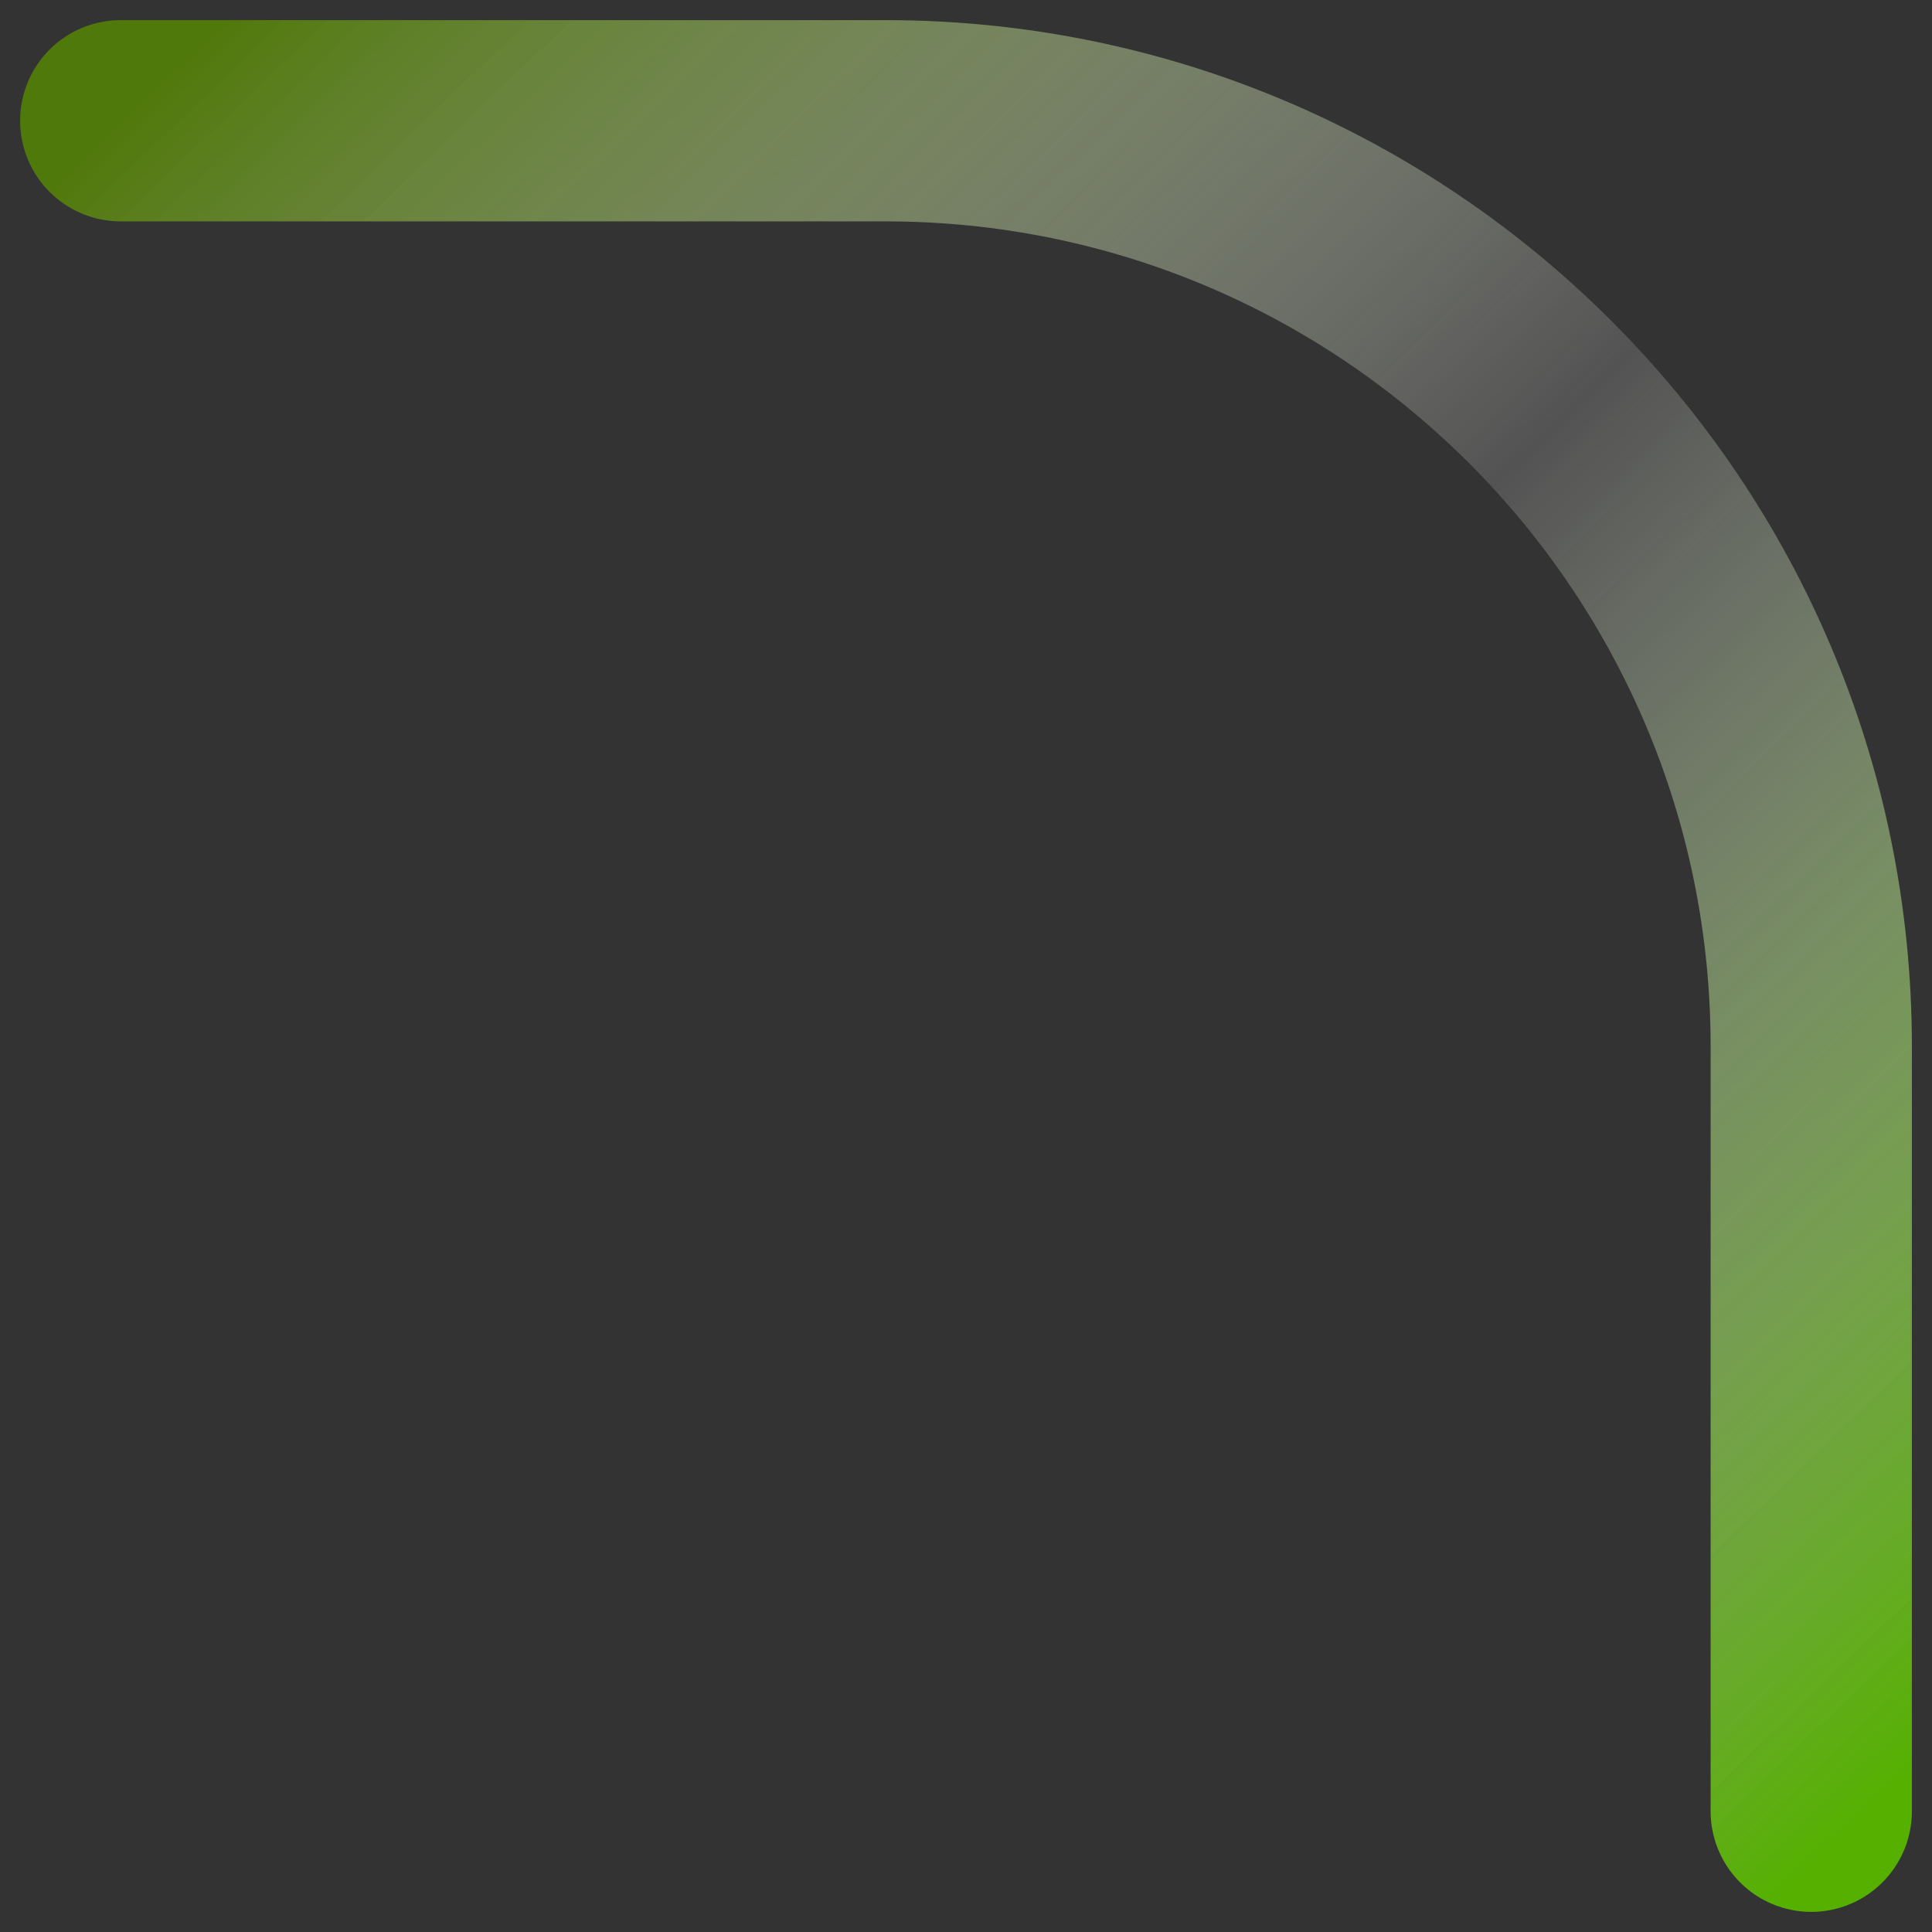 <?xml version="1.0" encoding="UTF-8" standalone="no"?><svg width='48' height='48' viewBox='0 0 48 48' fill='none' xmlns='http://www.w3.org/2000/svg'>
<rect x="0" y="0" width="48" height="48" fill="#333333" stroke="none"/>
<path d='M45 45L45 26C45 13.297 34.703 3 22 3L3 3' stroke='url(#paint0_linear_11_261)' stroke-width='5' stroke-linecap='round'/>
<defs>
<linearGradient id='paint0_linear_11_261' x1='45.307' y1='46.217' x2='3.316' y2='2.695' gradientUnits='userSpaceOnUse'>
<stop stop-color='#55B000'/>
<stop offset='0.501' stop-color='white' stop-opacity='0.157'/>
<stop offset='1' stop-color='#50790B'/>
</linearGradient>
</defs>
</svg>

